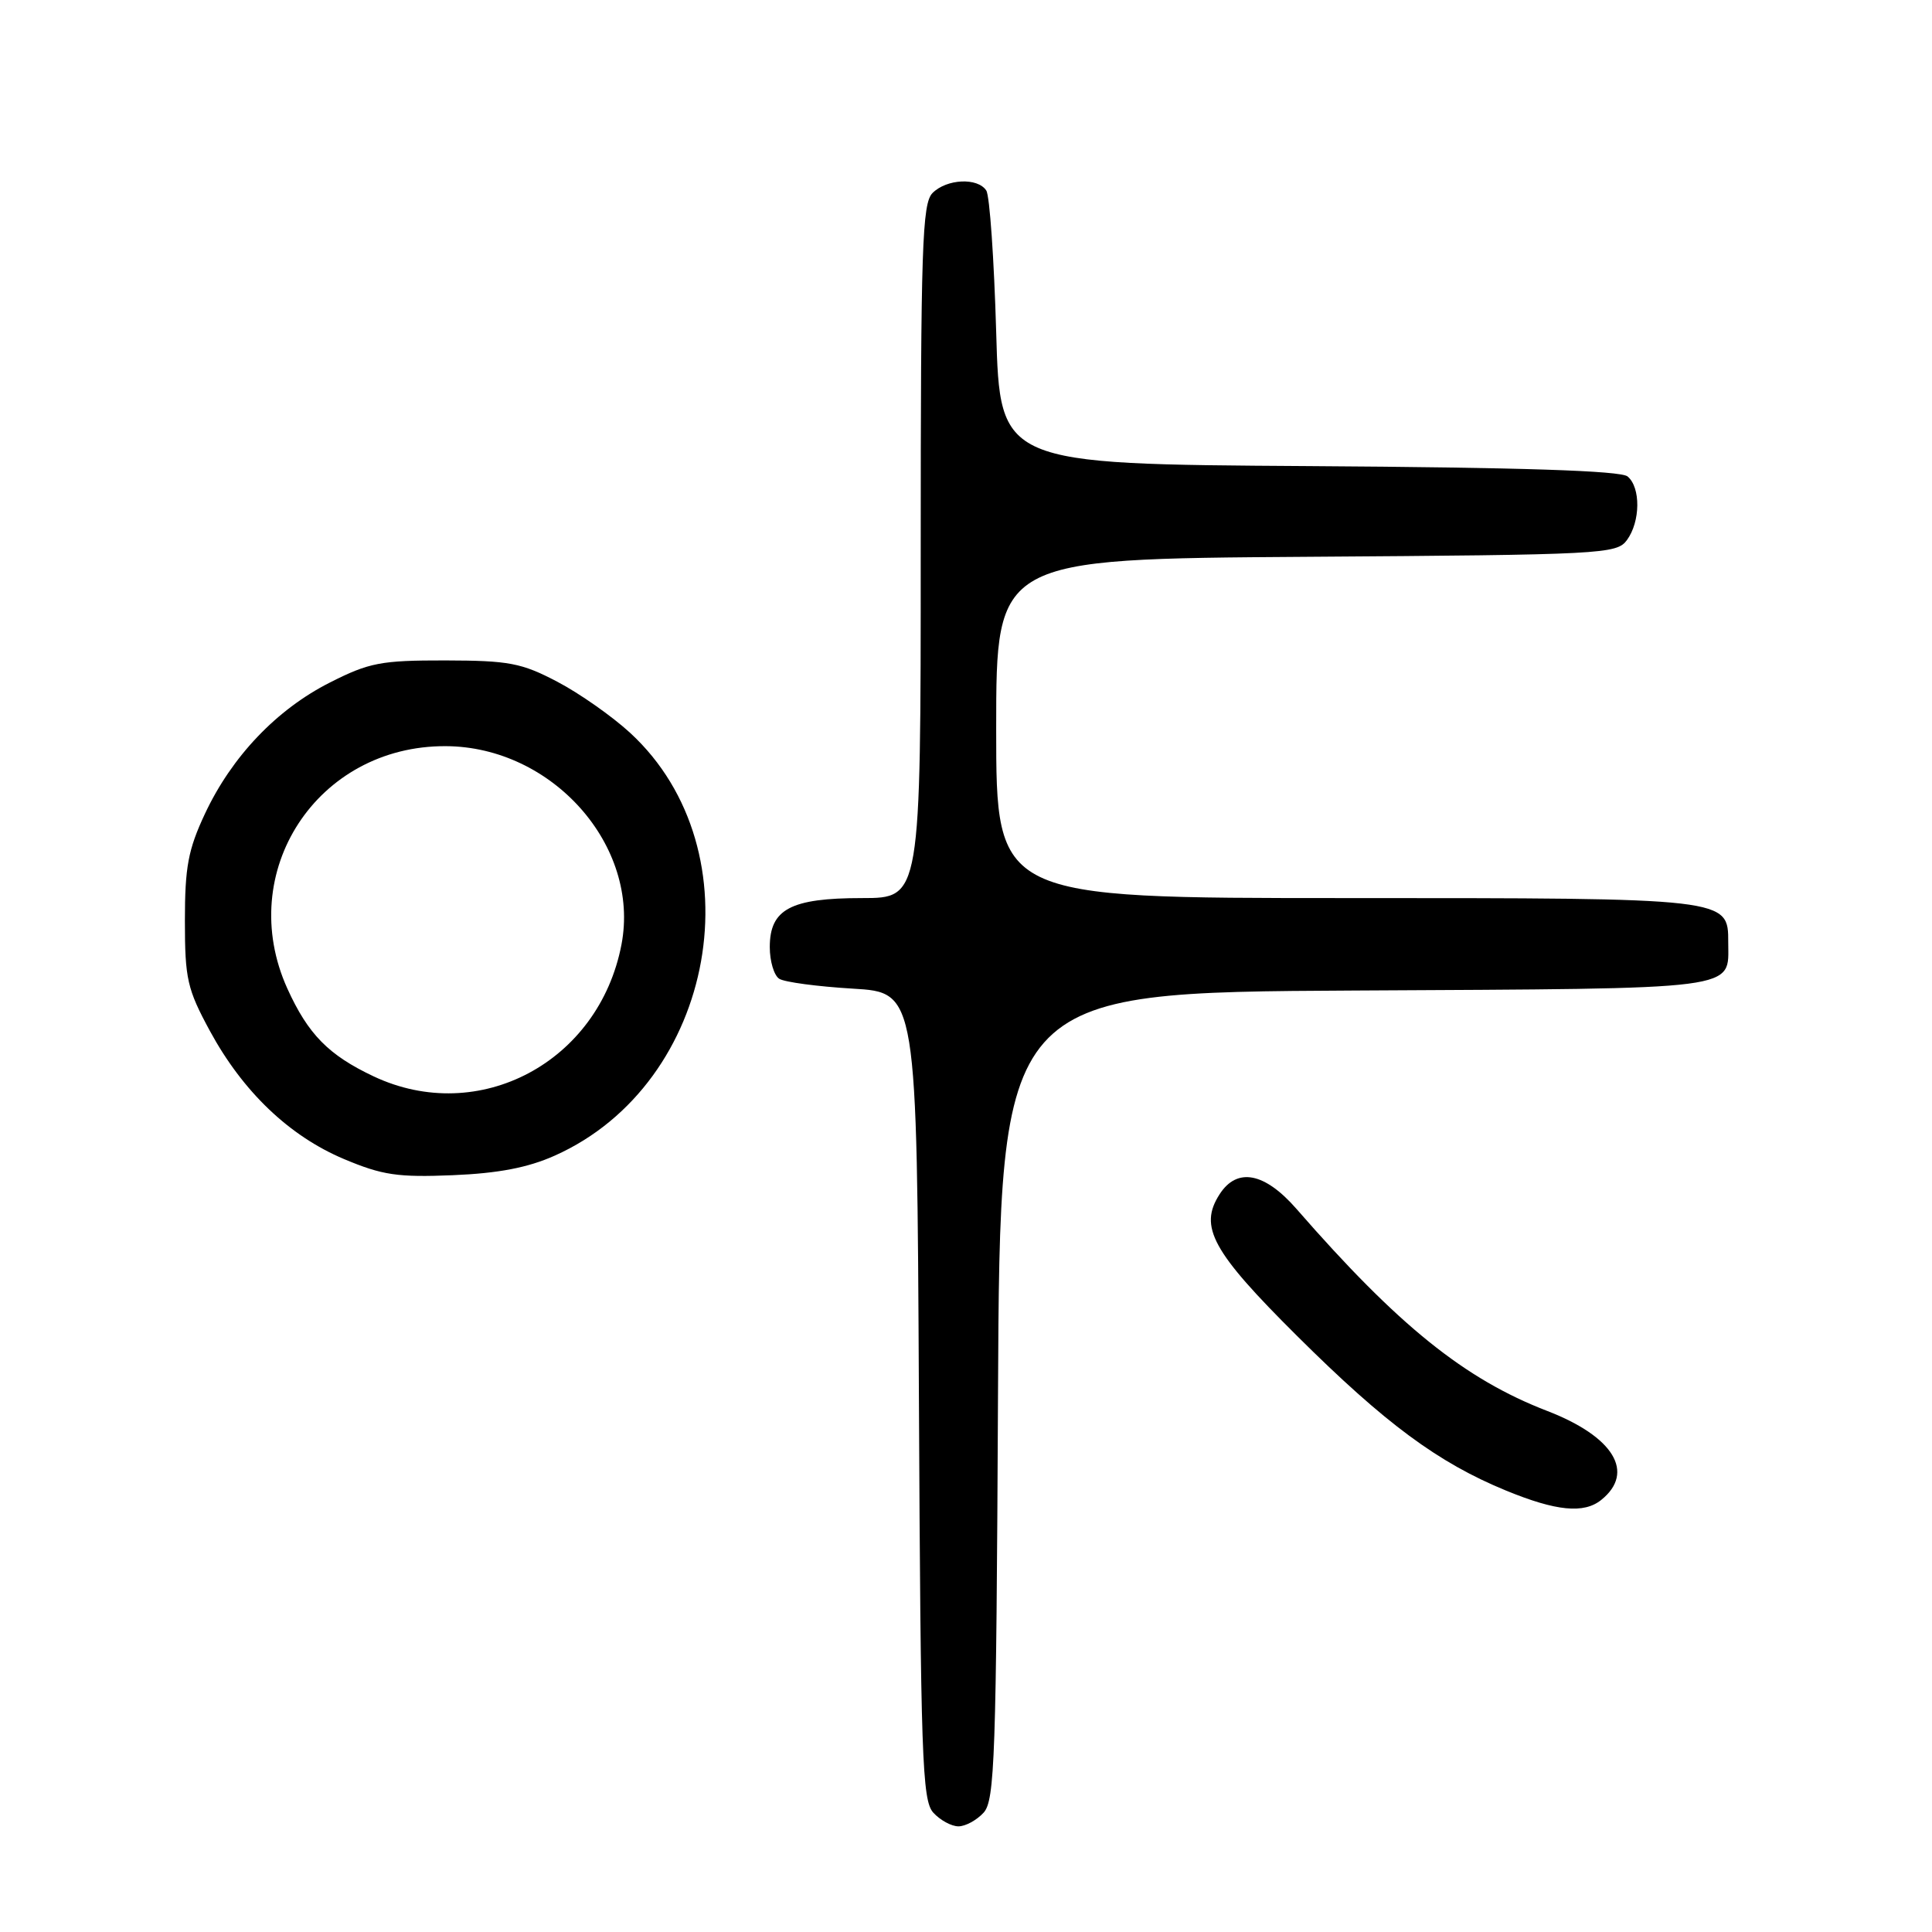 <?xml version="1.0" encoding="UTF-8" standalone="no"?>
<!DOCTYPE svg PUBLIC "-//W3C//DTD SVG 1.1//EN" "http://www.w3.org/Graphics/SVG/1.1/DTD/svg11.dtd" >
<svg xmlns="http://www.w3.org/2000/svg" xmlns:xlink="http://www.w3.org/1999/xlink" version="1.1" viewBox="0 0 256 256">
 <g >
 <path fill="currentColor"
d=" M 130.34 240.18 C 131.81 238.55 132.01 232.90 132.24 184.93 C 132.50 131.50 132.50 131.50 179.50 131.25 C 231.24 130.97 229.00 131.26 229.00 124.87 C 229.00 118.98 229.13 119.00 178.28 119.00 C 132.00 119.00 132.00 119.00 132.00 96.53 C 132.00 74.06 132.00 74.06 173.08 73.78 C 212.42 73.51 214.22 73.42 215.58 71.56 C 217.37 69.11 217.42 64.59 215.66 63.13 C 214.74 62.37 201.58 61.94 173.41 61.76 C 132.50 61.50 132.50 61.50 132.00 44.00 C 131.72 34.38 131.14 25.94 130.69 25.25 C 129.56 23.50 125.45 23.69 123.57 25.57 C 122.19 26.95 122.00 32.65 122.00 73.07 C 122.00 119.00 122.00 119.00 114.22 119.00 C 104.76 119.00 102.00 120.47 102.00 125.50 C 102.00 127.36 102.56 129.25 103.25 129.69 C 103.94 130.14 108.33 130.72 113.00 131.00 C 121.50 131.50 121.50 131.50 121.76 184.93 C 121.99 232.90 122.19 238.55 123.66 240.18 C 124.57 241.18 126.07 242.00 127.00 242.00 C 127.93 242.00 129.43 241.18 130.34 240.18 Z  M 212.17 198.75 C 216.71 195.10 213.83 190.36 205.02 186.96 C 194.07 182.74 185.27 175.65 171.82 160.22 C 167.58 155.35 163.92 154.64 161.60 158.25 C 158.82 162.56 160.62 165.84 171.89 177.04 C 183.56 188.64 190.55 193.81 199.56 197.51 C 206.21 200.24 209.87 200.60 212.17 198.75 Z  M 73.50 153.13 C 94.93 143.58 100.44 112.72 83.50 97.11 C 81.12 94.92 76.78 91.87 73.84 90.33 C 69.09 87.84 67.45 87.53 59.00 87.51 C 50.46 87.50 48.92 87.80 43.71 90.44 C 36.65 94.01 30.71 100.25 27.16 107.82 C 24.93 112.58 24.50 114.88 24.50 122.00 C 24.50 129.72 24.81 131.06 27.81 136.60 C 32.18 144.65 38.32 150.52 45.58 153.58 C 50.67 155.72 52.70 156.02 60.00 155.72 C 66.03 155.47 69.95 154.72 73.50 153.13 Z  M 49.50 142.62 C 43.54 139.81 40.83 137.05 38.08 131.00 C 31.08 115.55 42.02 98.79 59.06 98.87 C 73.20 98.93 84.85 112.08 82.35 125.15 C 79.37 140.74 63.46 149.21 49.50 142.62 Z "/>
</g>
</svg>